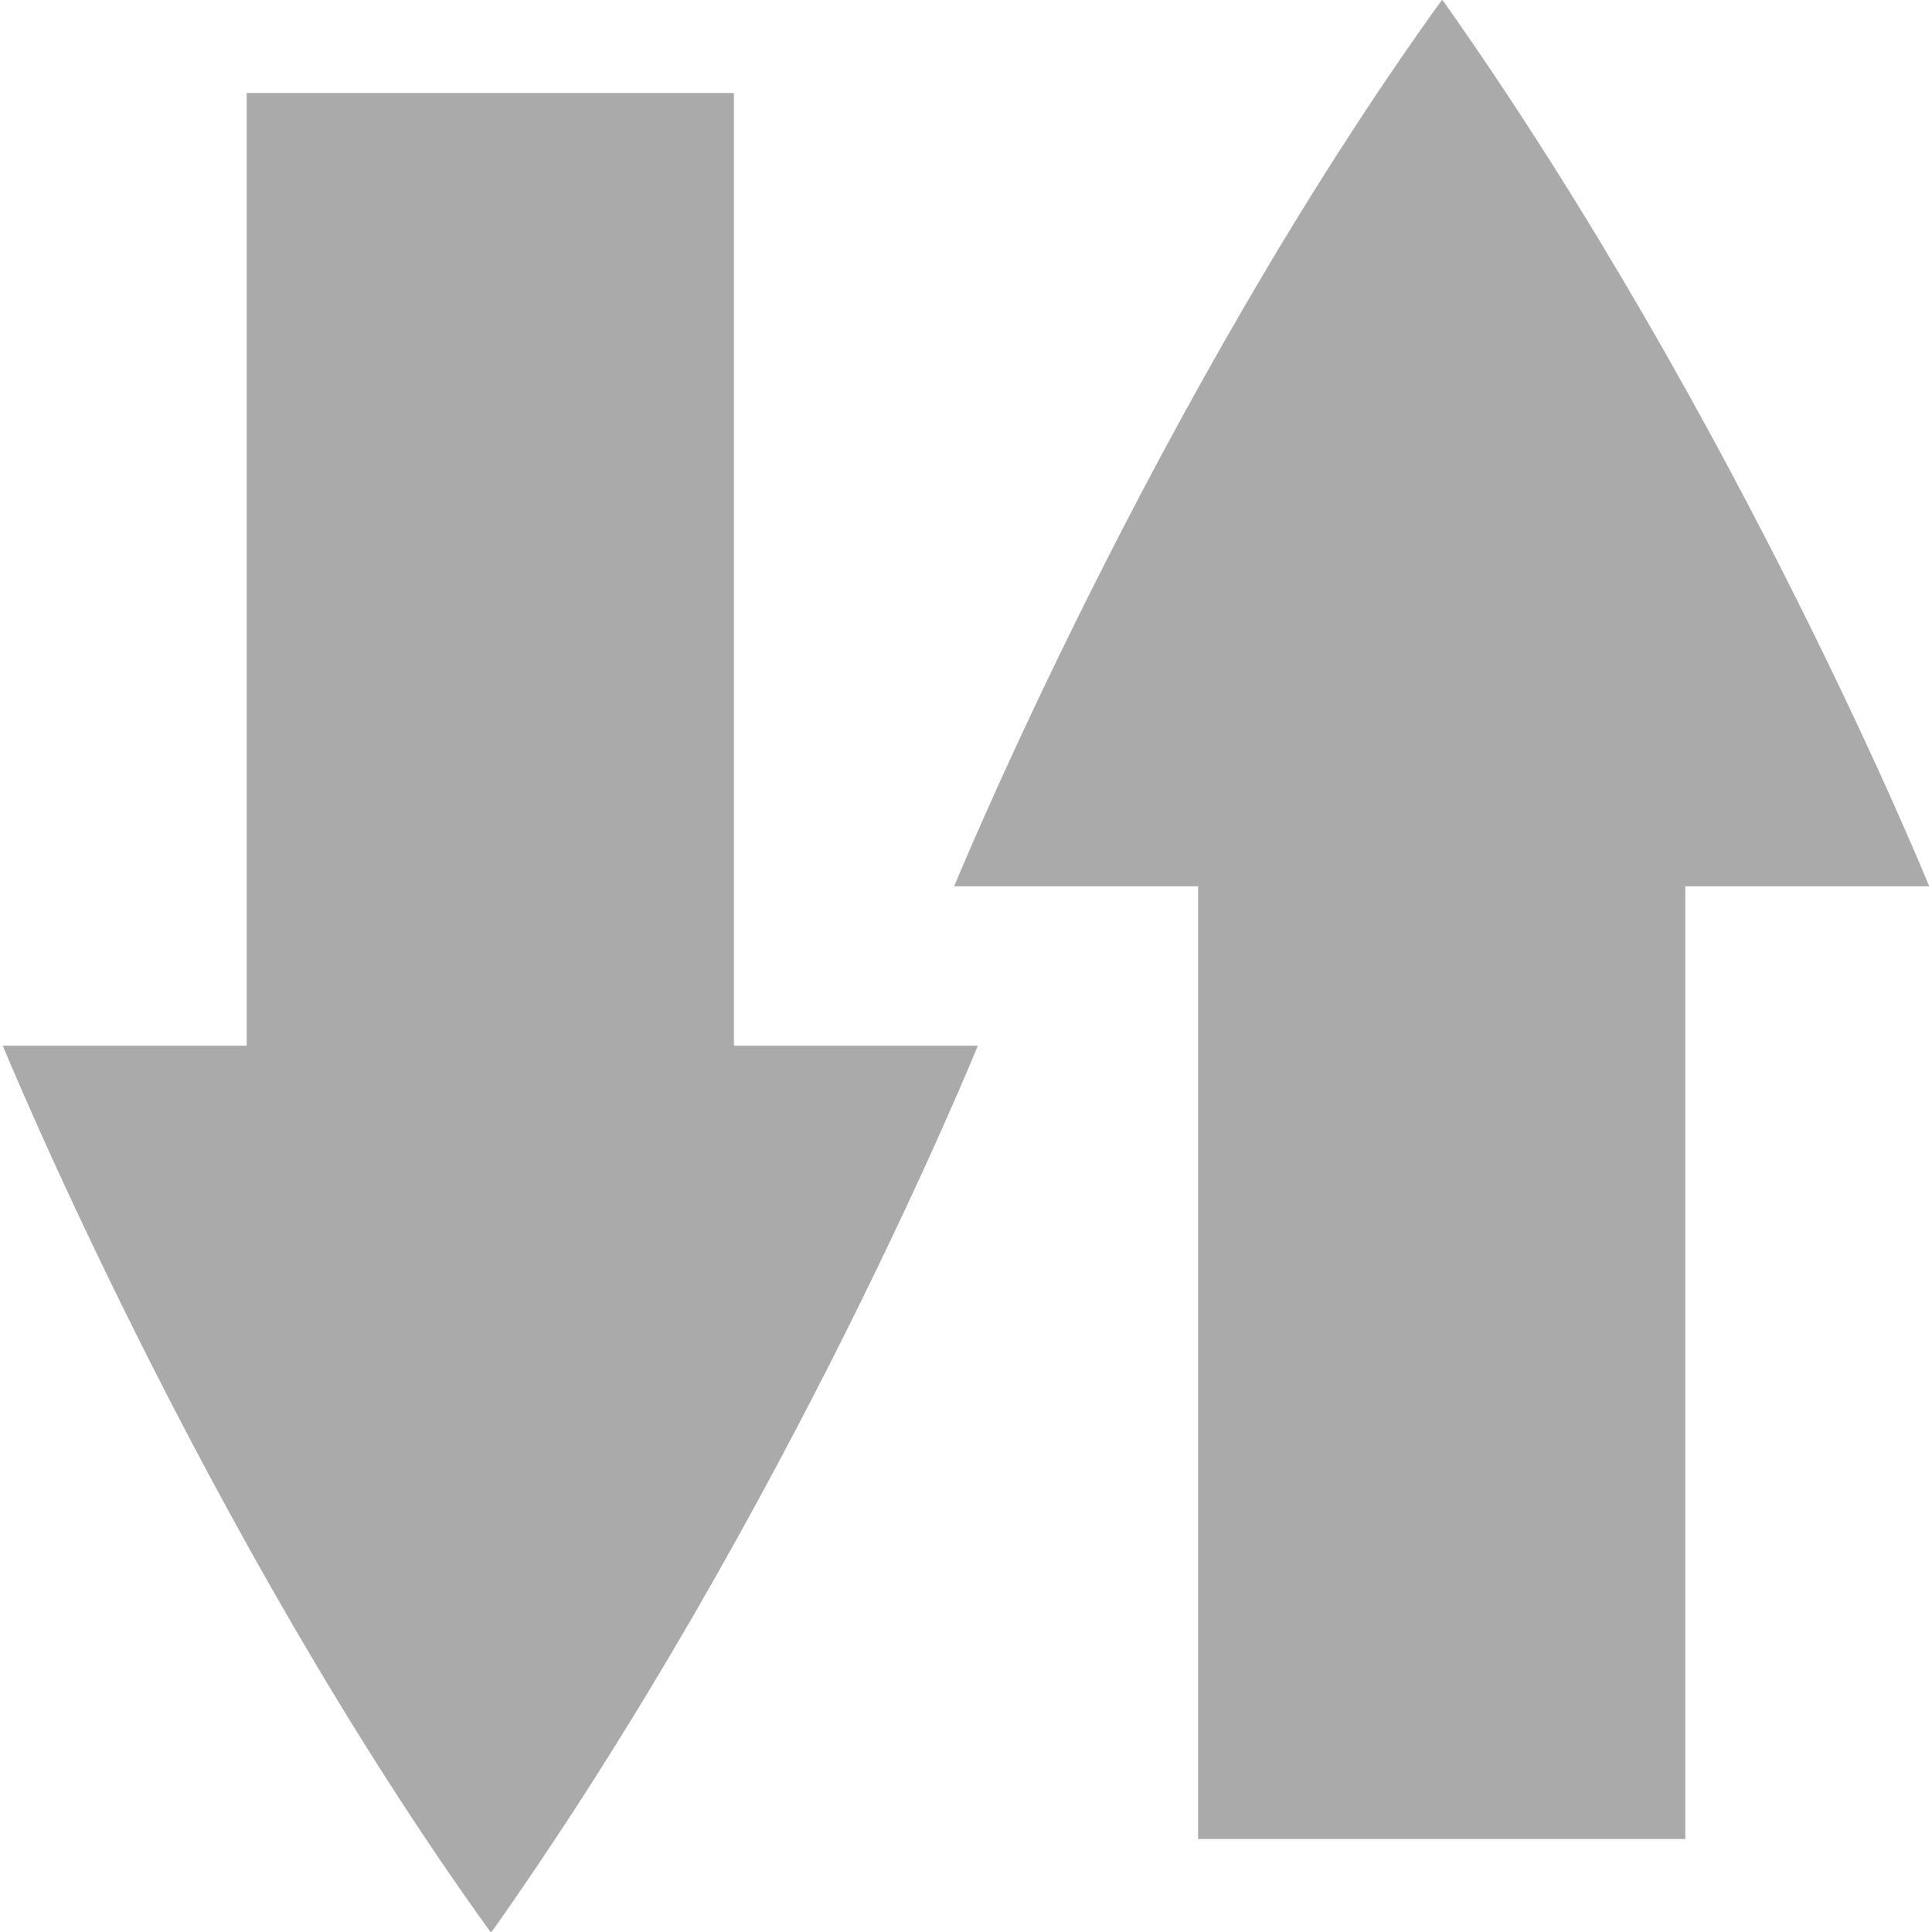 
<svg xmlns="http://www.w3.org/2000/svg" xmlns:xlink="http://www.w3.org/1999/xlink" width="16px" height="16px" viewBox="0 0 16 16" version="1.1">
<g id="surface1">
<path style=" stroke:none;fill-rule:evenodd;fill:#aaaaaa;fill-opacity:1;" d="M 2.043 0.77 L 2.043 8.66 L 0.023 8.66 C 0.023 8.66 1.68 12.699 4.062 16 C 4.062 16 4.066 16 4.066 16 C 4.066 16 4.066 15.996 4.07 15.996 C 4.07 15.996 4.074 15.996 4.074 15.996 C 6.535 12.516 8.098 8.66 8.098 8.66 L 6.078 8.66 L 6.078 0.77 Z M 9.922 15.23 L 9.922 7.34 L 7.902 7.34 C 7.902 7.34 9.559 3.301 11.941 0 C 11.945 0 11.945 0.004 11.945 0.004 C 11.945 0.004 11.949 0.004 11.949 0.004 C 14.41 3.484 15.977 7.34 15.977 7.34 L 13.957 7.34 L 13.957 15.23 Z M 9.922 15.23 "/>
</g>
</svg>
